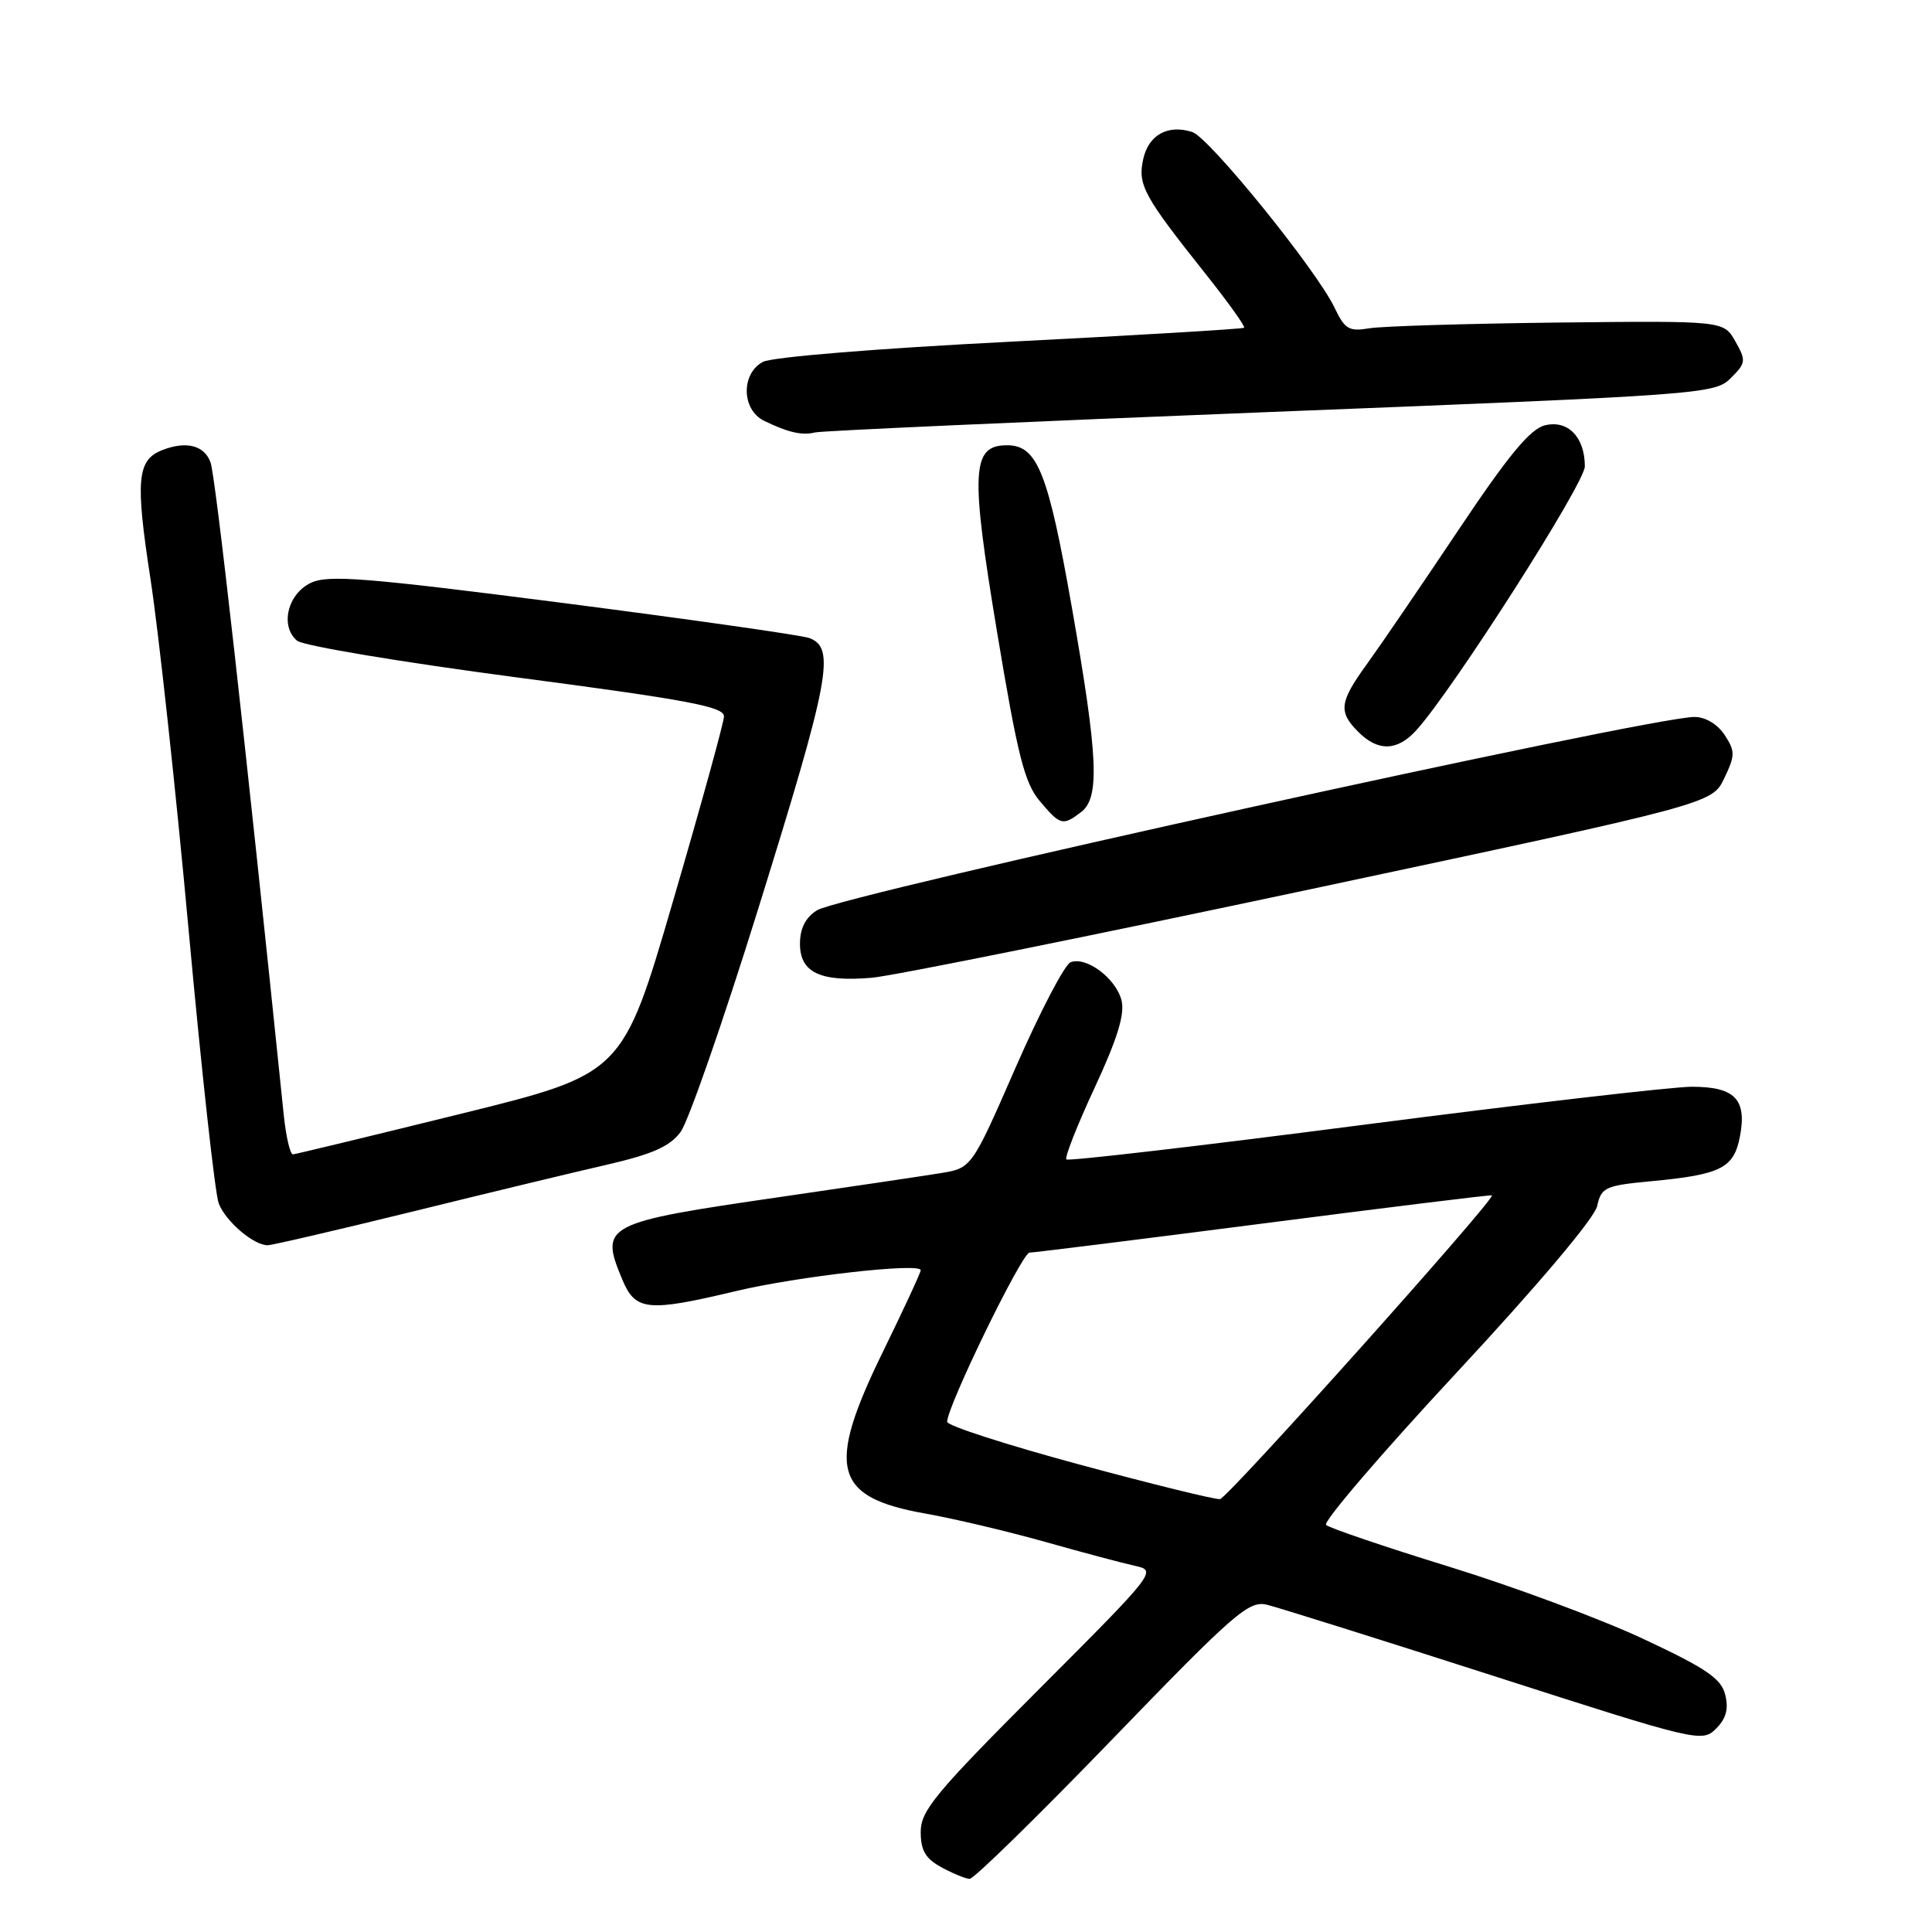 <?xml version="1.0" encoding="UTF-8" standalone="no"?>
<!DOCTYPE svg PUBLIC "-//W3C//DTD SVG 1.1//EN" "http://www.w3.org/Graphics/SVG/1.1/DTD/svg11.dtd" >
<svg xmlns="http://www.w3.org/2000/svg" xmlns:xlink="http://www.w3.org/1999/xlink" version="1.1" viewBox="0 0 256 256">
 <g >
 <path fill="currentColor"
d=" M 147.34 230.51 C 163.54 213.74 165.46 212.07 167.85 212.63 C 169.31 212.98 182.88 217.24 198.00 222.10 C 224.92 230.76 225.54 230.90 227.38 229.06 C 228.73 227.72 229.07 226.43 228.60 224.56 C 228.07 222.41 226.09 221.07 217.72 217.15 C 212.10 214.52 200.53 210.22 192.00 207.59 C 183.47 204.96 176.15 202.47 175.71 202.06 C 175.28 201.66 183.05 192.59 192.98 181.91 C 203.76 170.32 211.27 161.42 211.63 159.82 C 212.18 157.32 212.69 157.09 218.86 156.51 C 228.07 155.64 229.76 154.78 230.56 150.54 C 231.48 145.65 229.86 144.00 224.17 144.00 C 221.65 144.00 202.07 146.27 180.67 149.04 C 159.26 151.82 141.55 153.88 141.30 153.63 C 141.05 153.38 142.73 149.11 145.04 144.14 C 148.06 137.65 149.06 134.39 148.61 132.56 C 147.87 129.64 143.95 126.70 141.86 127.50 C 141.08 127.80 137.81 134.06 134.59 141.42 C 128.75 154.78 128.75 154.78 124.62 155.45 C 122.36 155.82 112.85 157.23 103.50 158.59 C 80.01 162.00 79.43 162.30 82.45 169.53 C 84.19 173.71 85.79 173.87 97.50 171.08 C 105.65 169.13 122.00 167.28 122.00 168.31 C 122.00 168.62 119.75 173.47 117.00 179.10 C 109.43 194.57 110.43 198.39 122.59 200.55 C 126.39 201.22 133.55 202.92 138.50 204.31 C 143.45 205.71 148.82 207.14 150.43 207.49 C 153.31 208.12 153.14 208.34 137.68 223.82 C 123.96 237.56 122.00 239.92 122.00 242.73 C 122.00 245.20 122.63 246.28 124.75 247.43 C 126.26 248.25 127.94 248.94 128.48 248.96 C 129.03 248.98 137.51 240.68 147.34 230.51 Z  M 54.50 160.58 C 64.40 158.14 76.06 155.33 80.42 154.33 C 86.47 152.93 88.77 151.91 90.19 149.98 C 91.21 148.60 95.83 135.32 100.45 120.48 C 109.96 89.93 110.73 85.88 107.26 84.55 C 106.31 84.18 91.66 82.10 74.70 79.91 C 48.41 76.53 43.49 76.14 41.19 77.23 C 38.09 78.71 37.08 82.99 39.37 84.90 C 40.18 85.57 53.26 87.75 68.42 89.75 C 91.29 92.76 95.99 93.65 95.93 94.94 C 95.90 95.80 92.86 106.80 89.18 119.40 C 82.50 142.30 82.50 142.30 61.00 147.60 C 49.17 150.52 39.19 152.93 38.82 152.96 C 38.45 152.98 37.90 150.64 37.60 147.75 C 32.50 98.16 28.56 63.04 27.89 61.25 C 27.06 59.01 24.70 58.41 21.55 59.62 C 18.16 60.92 17.91 63.54 19.94 76.71 C 21.02 83.75 23.30 104.71 25.00 123.30 C 26.70 141.89 28.49 158.16 28.98 159.45 C 29.89 161.83 33.59 165.00 35.47 165.00 C 36.04 165.00 44.60 163.01 54.50 160.58 Z  M 173.68 117.82 C 226.86 106.50 226.86 106.50 228.47 103.13 C 229.93 100.08 229.93 99.55 228.52 97.38 C 227.58 95.96 225.98 95.00 224.53 95.00 C 218.56 95.00 111.43 118.60 108.25 120.62 C 106.73 121.58 106.00 123.02 106.00 125.06 C 106.00 128.87 108.69 130.14 115.50 129.56 C 118.25 129.33 144.43 124.04 173.68 117.82 Z  M 143.25 107.61 C 145.75 105.71 145.51 100.32 142.05 80.62 C 138.89 62.61 137.46 59.00 133.45 59.00 C 128.74 59.00 128.56 62.34 132.13 83.83 C 134.84 100.12 135.75 103.74 137.77 106.14 C 140.49 109.37 140.81 109.46 143.25 107.61 Z  M 187.68 96.75 C 192.55 91.36 210.00 64.03 210.00 61.80 C 210.00 57.91 207.74 55.60 204.70 56.36 C 202.74 56.85 199.84 60.37 193.23 70.26 C 188.36 77.54 182.94 85.48 181.19 87.90 C 177.46 93.04 177.30 94.30 180.00 97.00 C 182.61 99.61 185.17 99.53 187.68 96.75 Z  M 168.34 54.59 C 225.70 52.33 227.23 52.21 229.33 50.11 C 231.35 48.10 231.39 47.78 229.94 45.23 C 228.40 42.50 228.40 42.50 206.45 42.74 C 194.38 42.88 183.12 43.22 181.44 43.50 C 178.75 43.96 178.19 43.62 176.83 40.76 C 174.44 35.76 160.22 18.21 157.98 17.49 C 154.74 16.46 152.19 17.87 151.48 21.09 C 150.73 24.50 151.53 25.96 159.77 36.32 C 162.75 40.07 165.04 43.27 164.85 43.43 C 164.66 43.59 150.70 44.42 133.84 45.28 C 116.27 46.17 102.29 47.31 101.09 47.95 C 98.16 49.52 98.26 54.30 101.25 55.76 C 104.44 57.31 106.28 57.73 108.00 57.30 C 108.83 57.09 135.98 55.87 168.34 54.59 Z  M 143.00 194.05 C 133.38 191.45 125.50 188.91 125.50 188.40 C 125.50 186.35 135.41 166.00 136.41 165.98 C 137.01 165.97 151.00 164.23 167.50 162.10 C 184.00 159.97 197.59 158.30 197.69 158.39 C 198.21 158.82 162.67 198.52 161.66 198.64 C 161.02 198.72 152.62 196.65 143.00 194.05 Z "/>
</g>
</svg>